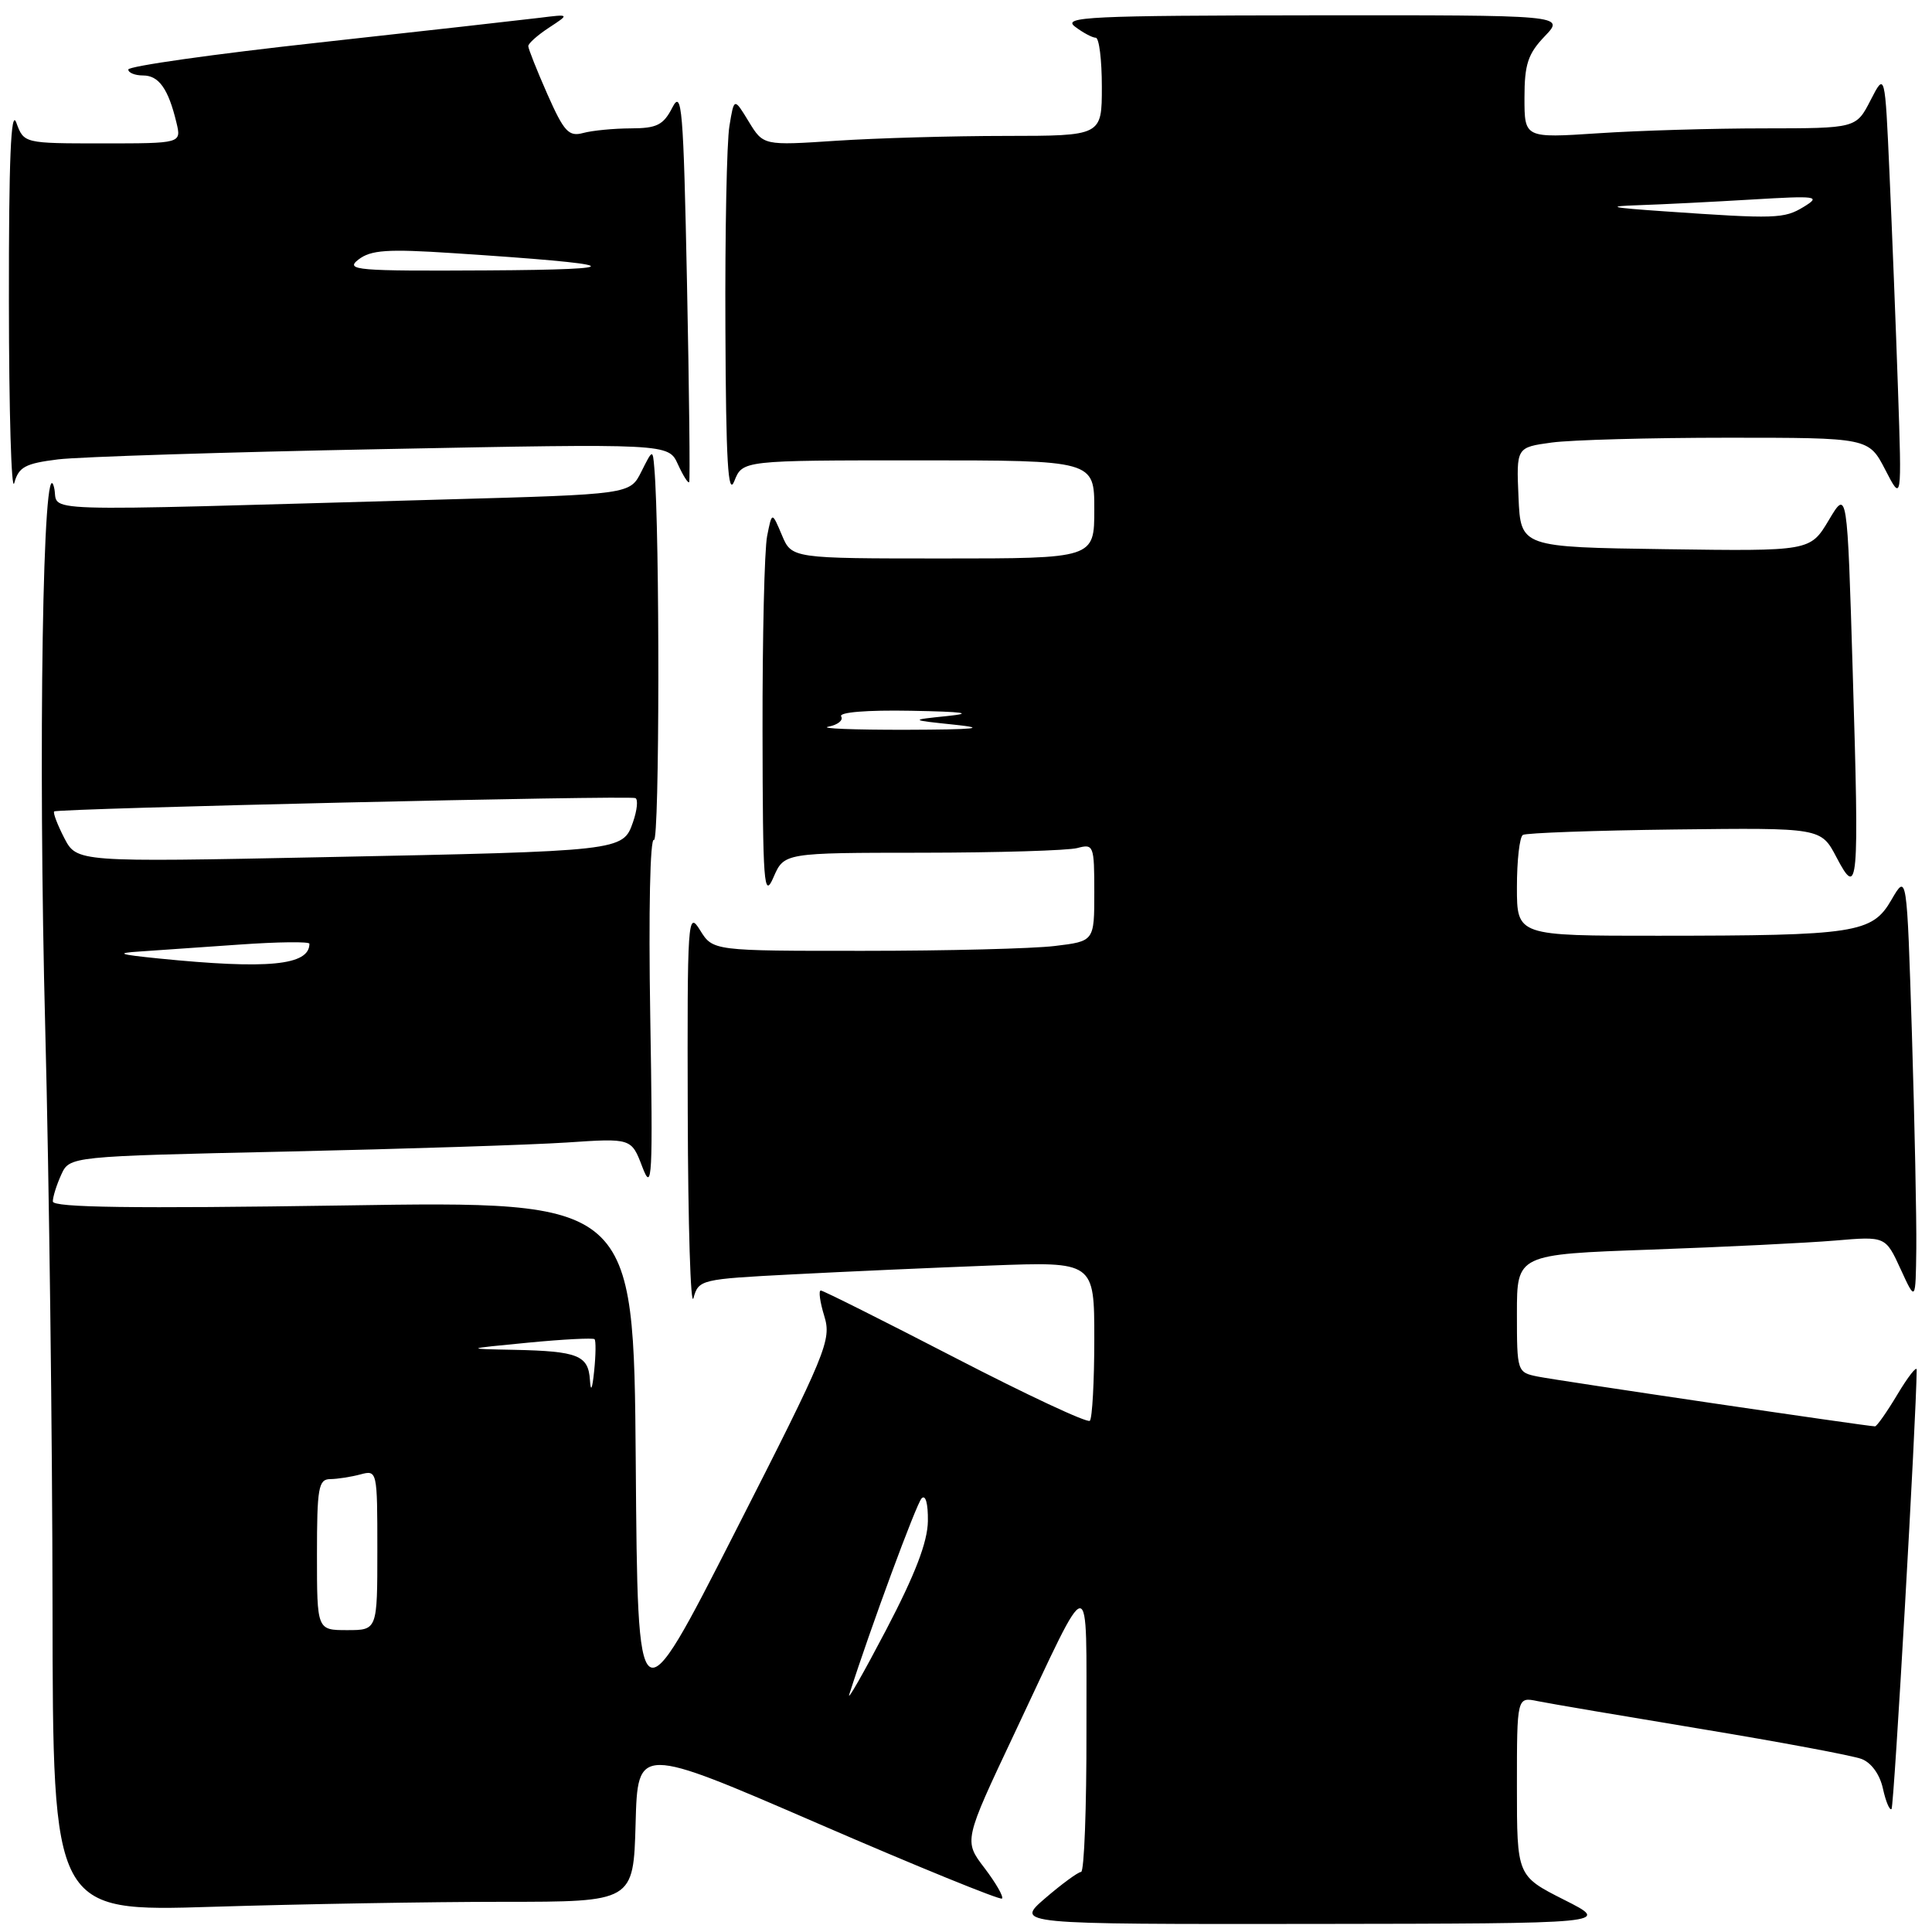 <?xml version="1.0" encoding="UTF-8" standalone="no"?>
<!DOCTYPE svg PUBLIC "-//W3C//DTD SVG 1.1//EN" "http://www.w3.org/Graphics/SVG/1.1/DTD/svg11.dtd" >
<svg xmlns="http://www.w3.org/2000/svg" xmlns:xlink="http://www.w3.org/1999/xlink" version="1.1" viewBox="0 0 256 256">
 <g >
 <path fill="currentColor"
d=" M 207.25 251.73 C 201.00 248.57 201.00 248.57 201.00 236.71 C 201.00 224.84 201.00 224.84 203.75 225.41 C 205.26 225.72 215.05 227.38 225.50 229.11 C 235.95 230.84 245.47 232.62 246.66 233.07 C 247.96 233.56 249.09 235.12 249.50 237.01 C 249.88 238.73 250.39 239.94 250.64 239.70 C 250.97 239.37 253.93 187.78 253.97 181.50 C 253.98 180.95 252.83 182.41 251.43 184.75 C 250.03 187.09 248.69 189.00 248.45 189.00 C 247.47 189.00 206.30 182.92 203.75 182.40 C 201.03 181.85 201.00 181.75 201.00 174.03 C 201.00 166.21 201.00 166.21 218.75 165.58 C 228.51 165.23 239.50 164.69 243.17 164.38 C 249.84 163.81 249.84 163.81 251.84 168.16 C 253.83 172.50 253.83 172.50 253.92 165.41 C 253.96 161.51 253.70 148.73 253.34 137.01 C 252.67 115.71 252.67 115.71 250.62 119.24 C 248.07 123.65 245.92 123.98 219.75 123.99 C 201.00 124.00 201.00 124.00 201.00 117.56 C 201.00 114.02 201.35 110.90 201.79 110.63 C 202.22 110.37 211.28 110.04 221.93 109.91 C 241.29 109.68 241.29 109.68 243.34 113.59 C 246.23 119.09 246.36 117.68 245.50 89.18 C 244.77 64.81 244.77 64.81 242.32 68.93 C 239.86 73.04 239.86 73.04 220.68 72.77 C 201.50 72.50 201.50 72.50 201.21 65.89 C 200.92 59.28 200.92 59.28 205.60 58.64 C 208.17 58.29 218.68 58.00 228.94 58.00 C 247.61 58.00 247.61 58.00 249.81 62.25 C 252.00 66.50 252.00 66.50 251.49 51.50 C 251.21 43.25 250.70 30.44 250.37 23.03 C 249.77 9.56 249.77 9.56 247.86 13.28 C 245.95 17.00 245.95 17.00 233.73 17.01 C 227.00 17.01 217.11 17.30 211.75 17.66 C 202.00 18.30 202.00 18.30 202.00 12.96 C 202.00 8.52 202.46 7.13 204.69 4.80 C 207.37 2.00 207.37 2.00 173.94 2.03 C 144.32 2.06 140.72 2.23 142.44 3.53 C 143.51 4.34 144.75 5.00 145.19 5.00 C 145.64 5.00 146.00 7.92 146.00 11.50 C 146.00 18.00 146.00 18.00 133.25 18.01 C 126.24 18.01 116.15 18.30 110.82 18.65 C 101.15 19.29 101.15 19.29 99.21 16.11 C 97.27 12.92 97.27 12.92 96.65 16.71 C 96.30 18.79 96.06 30.85 96.12 43.50 C 96.19 61.15 96.47 65.86 97.30 63.75 C 98.39 61.00 98.39 61.00 121.69 61.00 C 145.00 61.00 145.00 61.00 145.00 67.50 C 145.00 74.00 145.00 74.00 124.95 74.00 C 104.90 74.00 104.90 74.00 103.60 70.89 C 102.29 67.79 102.29 67.79 101.65 71.02 C 101.29 72.80 101.02 84.43 101.04 96.87 C 101.07 117.25 101.22 119.18 102.49 116.25 C 103.90 113.00 103.90 113.00 122.20 112.99 C 132.27 112.98 141.51 112.70 142.75 112.37 C 144.91 111.79 145.00 112.01 145.00 118.24 C 145.00 124.72 145.00 124.72 139.75 125.35 C 136.86 125.70 125.49 125.99 114.48 125.99 C 94.46 126.00 94.46 126.00 92.76 123.25 C 91.13 120.62 91.06 121.66 91.13 147.50 C 91.17 162.35 91.51 173.38 91.89 172.00 C 92.57 169.55 92.84 169.49 105.04 168.86 C 111.89 168.50 123.69 167.98 131.25 167.69 C 145.00 167.17 145.00 167.17 145.00 177.42 C 145.00 183.05 144.73 187.93 144.41 188.26 C 144.08 188.58 136.06 184.83 126.57 179.92 C 117.09 175.02 109.07 171.00 108.76 171.00 C 108.44 171.00 108.65 172.52 109.22 174.38 C 110.20 177.57 109.57 179.12 97.38 203.04 C 84.50 228.33 84.50 228.33 84.24 193.73 C 83.97 159.13 83.97 159.13 45.49 159.73 C 17.58 160.15 7.00 160.01 7.00 159.20 C 7.00 158.59 7.50 157.00 8.11 155.66 C 9.22 153.22 9.22 153.22 37.86 152.59 C 53.61 152.24 70.36 151.70 75.08 151.39 C 83.66 150.81 83.66 150.81 85.11 154.62 C 86.42 158.07 86.52 156.22 86.16 134.58 C 85.93 120.77 86.14 110.97 86.65 111.29 C 87.40 111.75 87.44 70.50 86.70 62.00 C 86.49 59.51 86.48 59.51 84.98 62.50 C 83.48 65.50 83.48 65.50 58.99 66.18 C 2.04 67.77 8.05 67.96 7.15 64.53 C 5.68 58.94 5.03 99.39 6.00 136.50 C 6.51 156.30 6.94 190.68 6.96 212.91 C 7.00 253.32 7.00 253.32 28.16 252.66 C 39.80 252.30 57.11 252.00 66.63 252.00 C 83.93 252.00 83.93 252.00 84.22 241.64 C 84.50 231.28 84.50 231.28 108.42 241.64 C 121.57 247.34 132.53 251.80 132.77 251.57 C 133.01 251.33 131.96 249.51 130.45 247.52 C 127.70 243.92 127.70 243.92 134.41 229.71 C 144.83 207.63 143.92 207.67 143.96 229.25 C 143.98 239.56 143.66 248.02 143.25 248.04 C 142.84 248.06 140.70 249.63 138.50 251.52 C 134.50 254.97 134.50 254.97 174.00 254.93 C 213.50 254.88 213.50 254.88 207.25 251.73 Z  M 7.69 60.87 C 10.49 60.53 29.84 59.91 50.68 59.51 C 88.57 58.77 88.57 58.77 89.82 61.51 C 90.51 63.02 91.18 64.09 91.32 63.88 C 91.45 63.67 91.32 51.80 91.03 37.50 C 90.56 14.29 90.35 11.79 89.09 14.25 C 87.90 16.57 87.04 17.00 83.59 17.01 C 81.34 17.02 78.50 17.29 77.28 17.62 C 75.36 18.14 74.74 17.47 72.53 12.48 C 71.14 9.33 70.00 6.46 70.00 6.11 C 70.00 5.75 71.24 4.65 72.75 3.66 C 75.50 1.86 75.50 1.86 71.50 2.36 C 69.30 2.63 56.14 4.11 42.25 5.64 C 28.36 7.16 17.00 8.77 17.00 9.21 C 17.00 9.64 17.88 10.00 18.96 10.00 C 21.05 10.00 22.31 11.78 23.38 16.25 C 24.04 19.00 24.04 19.00 13.60 19.00 C 3.17 19.00 3.17 19.00 2.16 16.25 C 1.45 14.29 1.16 21.12 1.18 40.00 C 1.19 54.58 1.51 65.38 1.89 64.00 C 2.48 61.87 3.35 61.41 7.69 60.87 Z  M 112.54 224.50 C 115.32 215.77 121.40 199.32 122.11 198.55 C 122.64 197.99 122.98 199.21 122.95 201.55 C 122.91 204.33 121.27 208.61 117.40 216.00 C 114.37 221.78 112.19 225.60 112.54 224.50 Z  M 42.00 206.00 C 42.00 197.15 42.20 196.00 43.75 195.99 C 44.71 195.98 46.51 195.70 47.75 195.37 C 49.98 194.77 50.00 194.86 50.00 205.38 C 50.00 216.00 50.00 216.00 46.00 216.00 C 42.00 216.00 42.00 216.00 42.00 206.00 Z  M 78.17 182.86 C 77.96 179.59 76.58 179.04 68.17 178.86 C 61.50 178.73 61.50 178.73 69.97 177.91 C 74.62 177.46 78.59 177.26 78.78 177.45 C 78.97 177.64 78.95 179.53 78.73 181.65 C 78.48 184.11 78.28 184.54 78.17 182.86 Z  M 21.00 127.00 C 15.74 126.47 15.26 126.29 18.50 126.08 C 20.70 125.93 26.66 125.52 31.75 125.16 C 36.84 124.80 41.00 124.75 41.00 125.05 C 41.00 127.93 35.51 128.46 21.00 127.00 Z  M 8.51 111.03 C 7.60 109.26 7.00 107.68 7.18 107.52 C 7.62 107.12 83.33 105.37 84.19 105.75 C 84.57 105.91 84.43 107.35 83.87 108.95 C 82.54 112.77 82.42 112.78 42.84 113.58 C 10.18 114.24 10.18 114.24 8.51 111.03 Z  M 109.76 96.29 C 111.01 96.05 111.77 95.44 111.46 94.93 C 111.11 94.38 114.86 94.07 120.69 94.18 C 127.77 94.31 129.11 94.51 125.50 94.88 C 120.50 95.40 120.50 95.40 126.50 96.03 C 130.95 96.50 129.28 96.67 120.00 96.70 C 113.12 96.71 108.52 96.53 109.76 96.29 Z  M 220.50 28.00 C 213.38 27.51 212.67 27.34 217.10 27.19 C 220.17 27.09 226.92 26.75 232.10 26.44 C 240.82 25.92 241.32 25.99 239.00 27.41 C 236.40 28.99 235.33 29.03 220.50 28.00 Z  M 47.50 34.39 C 49.15 33.12 51.33 32.97 60.00 33.54 C 82.86 35.03 84.22 35.72 64.50 35.83 C 47.20 35.93 45.68 35.80 47.50 34.39 Z "/>
</g>
</svg>